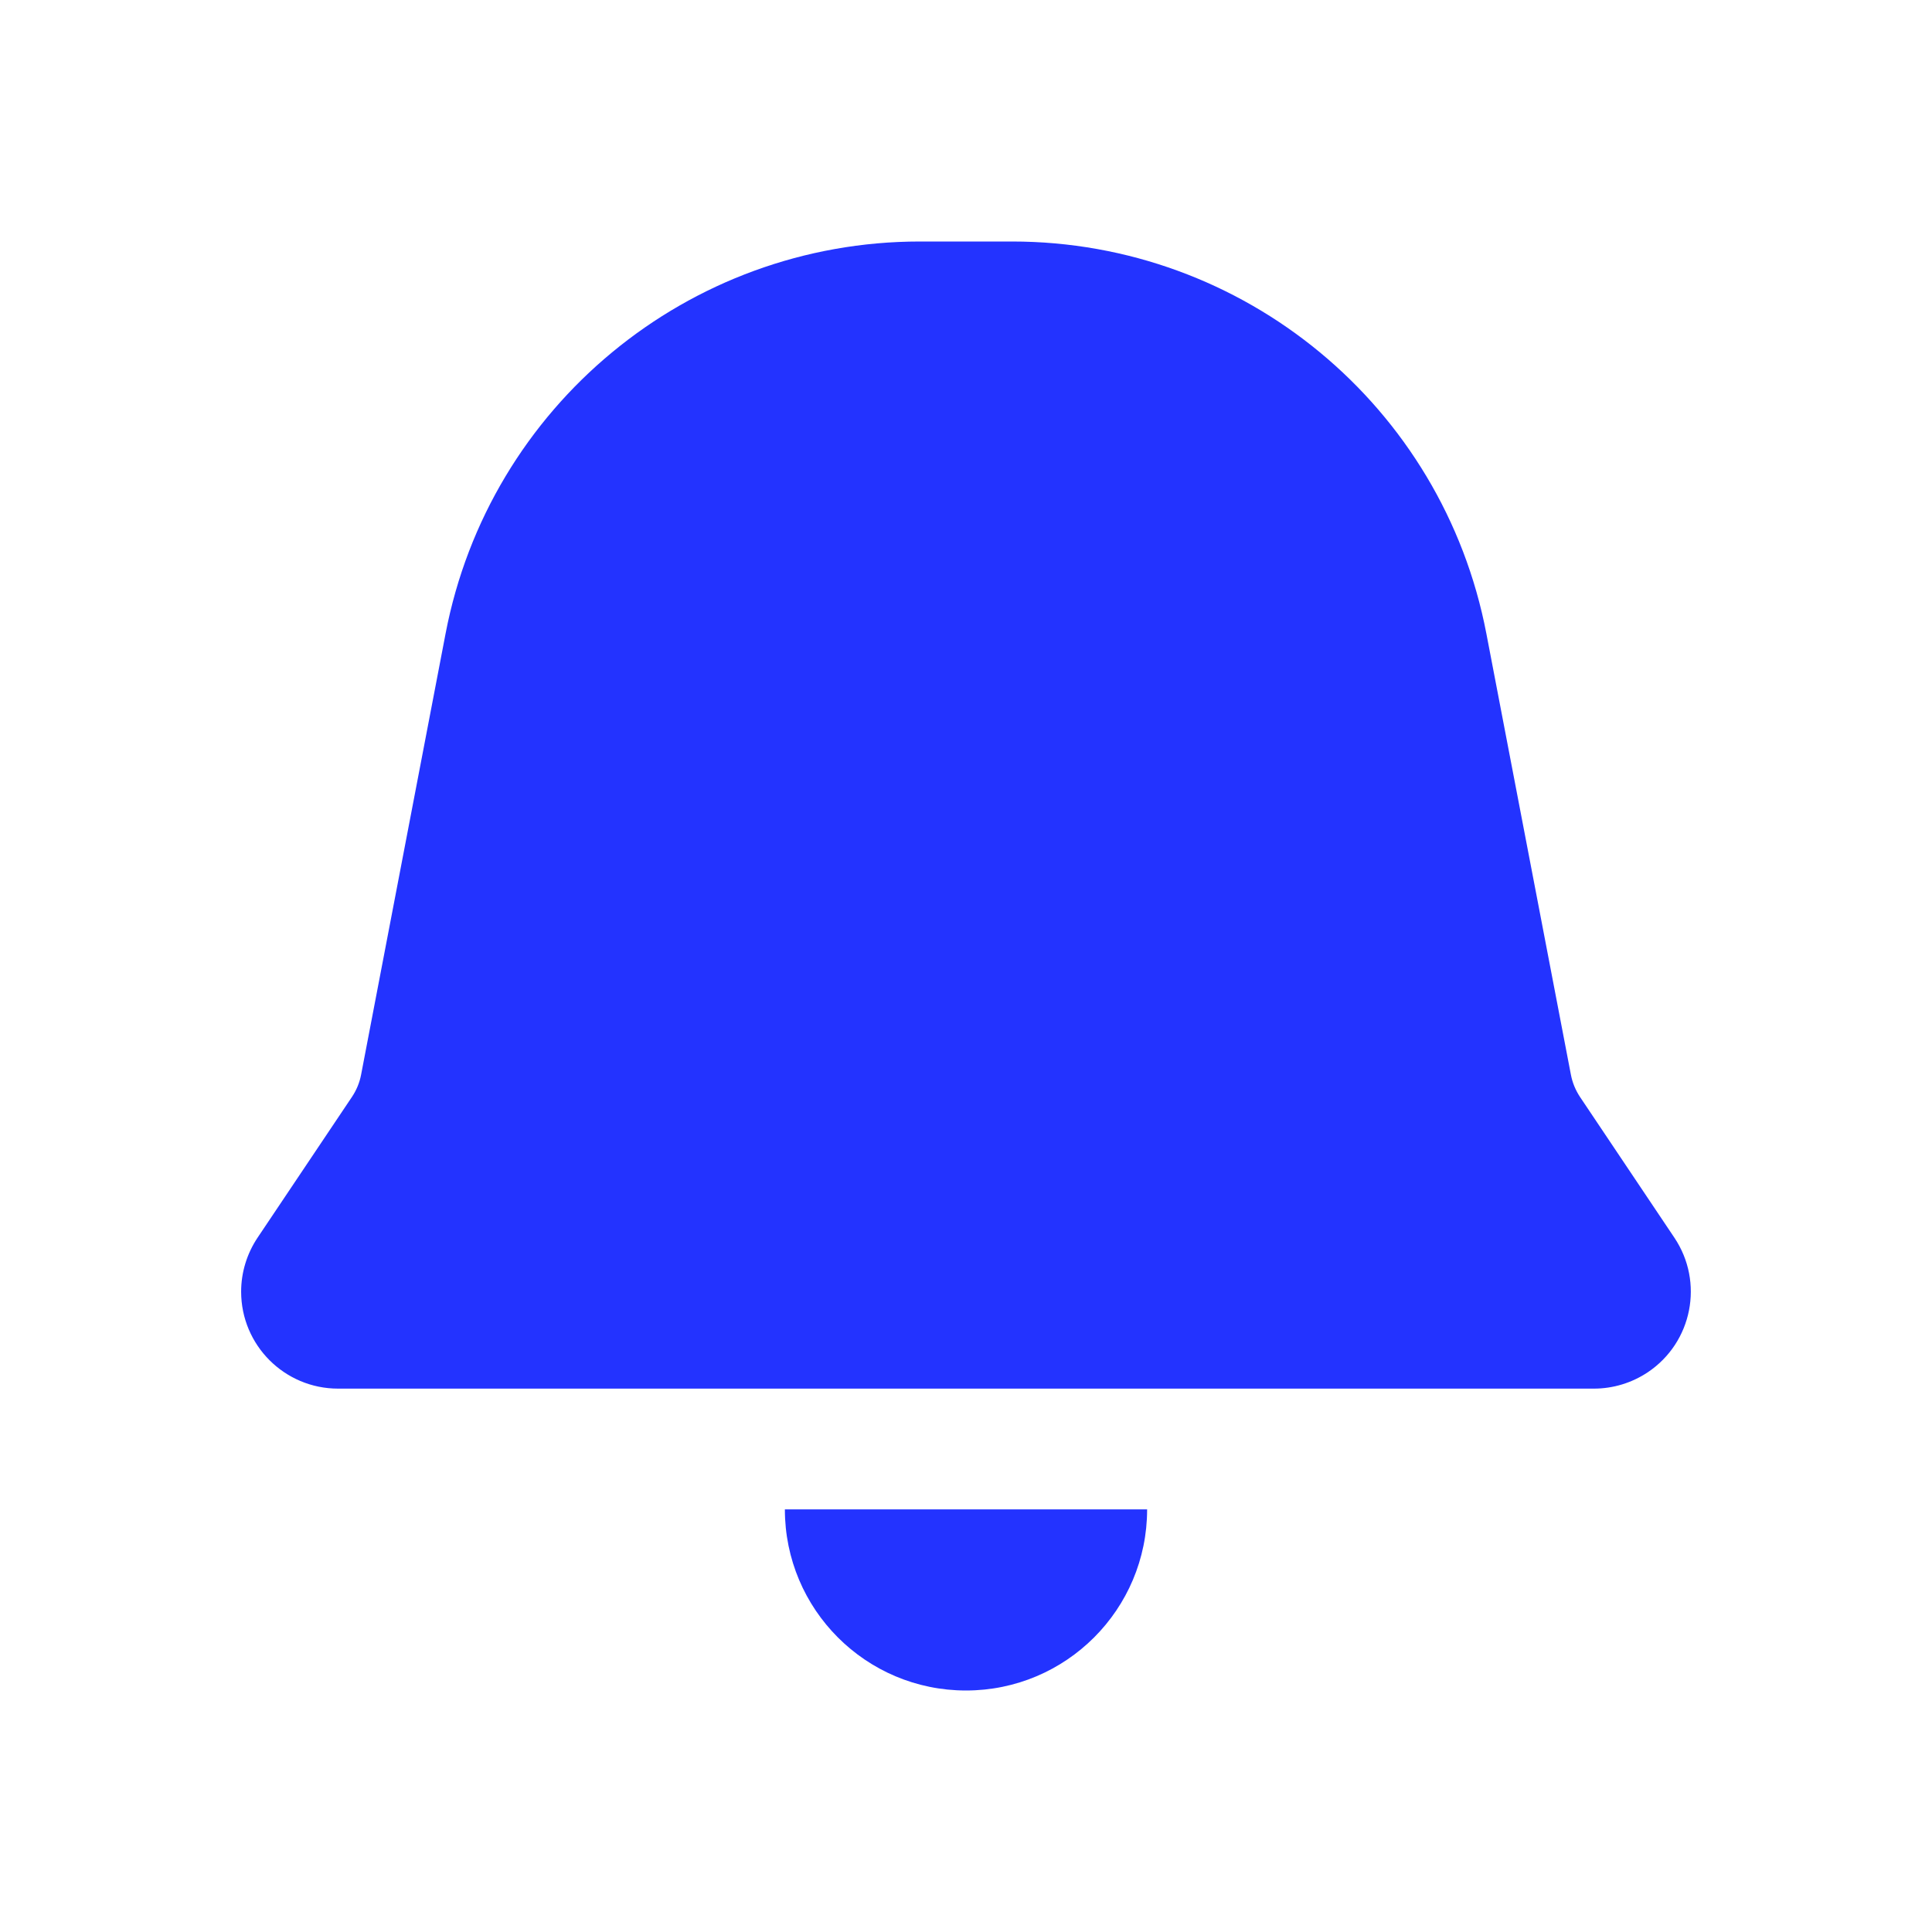 <?xml version="1.0" encoding="UTF-8"?>
<svg width="32px" height="32px" viewBox="0 0 32 32" version="1.1" xmlns="http://www.w3.org/2000/svg" xmlns:xlink="http://www.w3.org/1999/xlink">
    <!-- Generator: Sketch 52.5 (67469) - http://www.bohemiancoding.com/sketch -->
    <title>icon-reminders</title>
    <desc>Created with Sketch.</desc>
    <defs>
        <path d="M16,28 C14.342,28 13,26.657 13,25 L19,25 C19,26.657 17.657,28 16,28 Z M15.238,4 L16.762,4 C20.6,4 23.897,6.725 24.619,10.495 L26.019,17.8 C26.044,17.932 26.096,18.057 26.17,18.169 L27.733,20.5 C28.227,21.237 28.03,22.234 27.294,22.728 C27.029,22.905 26.718,23 26.4,23 L5.6,23 C4.713,23 3.994,22.281 3.994,21.394 C3.994,21.076 4.089,20.765 4.266,20.5 L5.829,18.169 C5.904,18.057 5.956,17.932 5.981,17.8 L7.38,10.495 C8.102,6.725 11.4,4 15.238,4 Z" id="path-1"></path>
    </defs>
    <g id="icon-reminders" stroke="none" stroke-width="1" fill="none" fill-rule="evenodd">
        <mask id="mask-2" fill="white">
            <use xlink:href="#path-1"></use>
        </mask>
        <use id="Mask" fill="#2333FF" xlink:href="#path-1"></use>
    </g>
</svg>